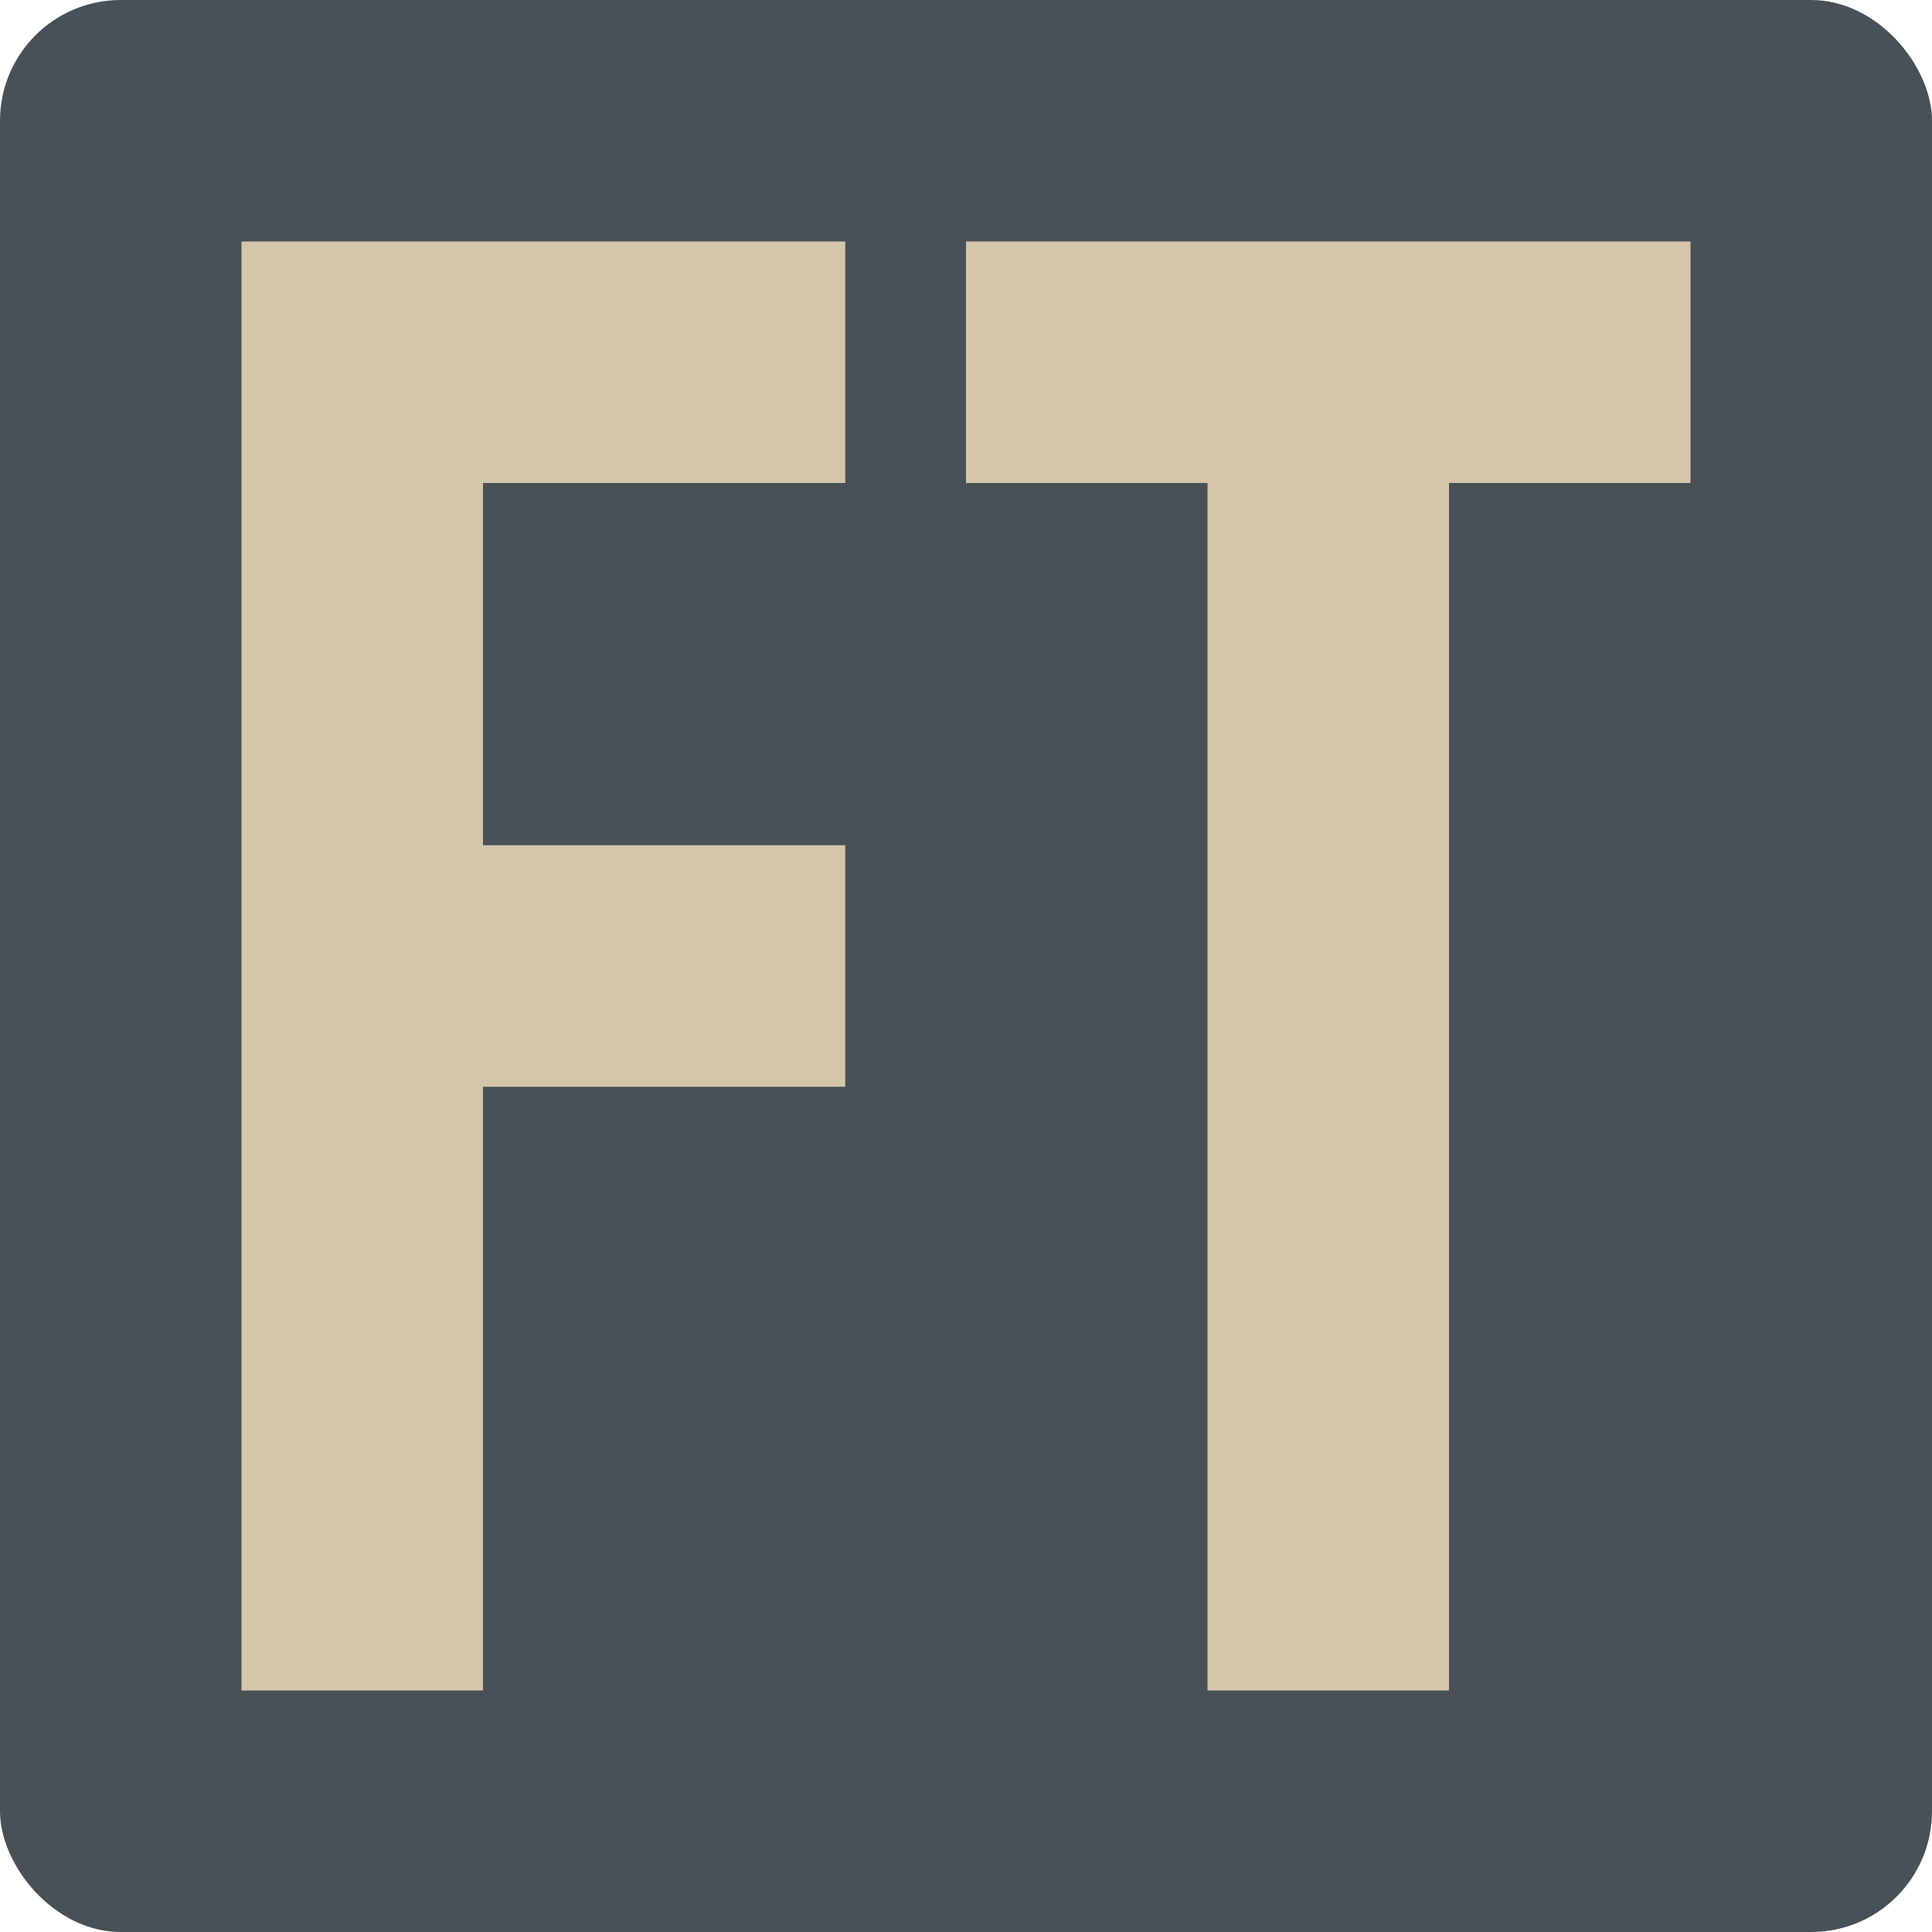 <svg xmlns="http://www.w3.org/2000/svg" width="16" height="16" version="1.1">
 <rect style="fill:#495156" width="16" height="16" rx="1" ry="1"/>
 <path style="fill:#d3c6aa" d="M 2,2 V 14 H 4 V 9 H 7 V 7 H 4 V 4 H 7 V 2 Z m 6,0 v 2 h 2 v 10 h 2 V 4 h 2 V 2 Z"/>
</svg>

